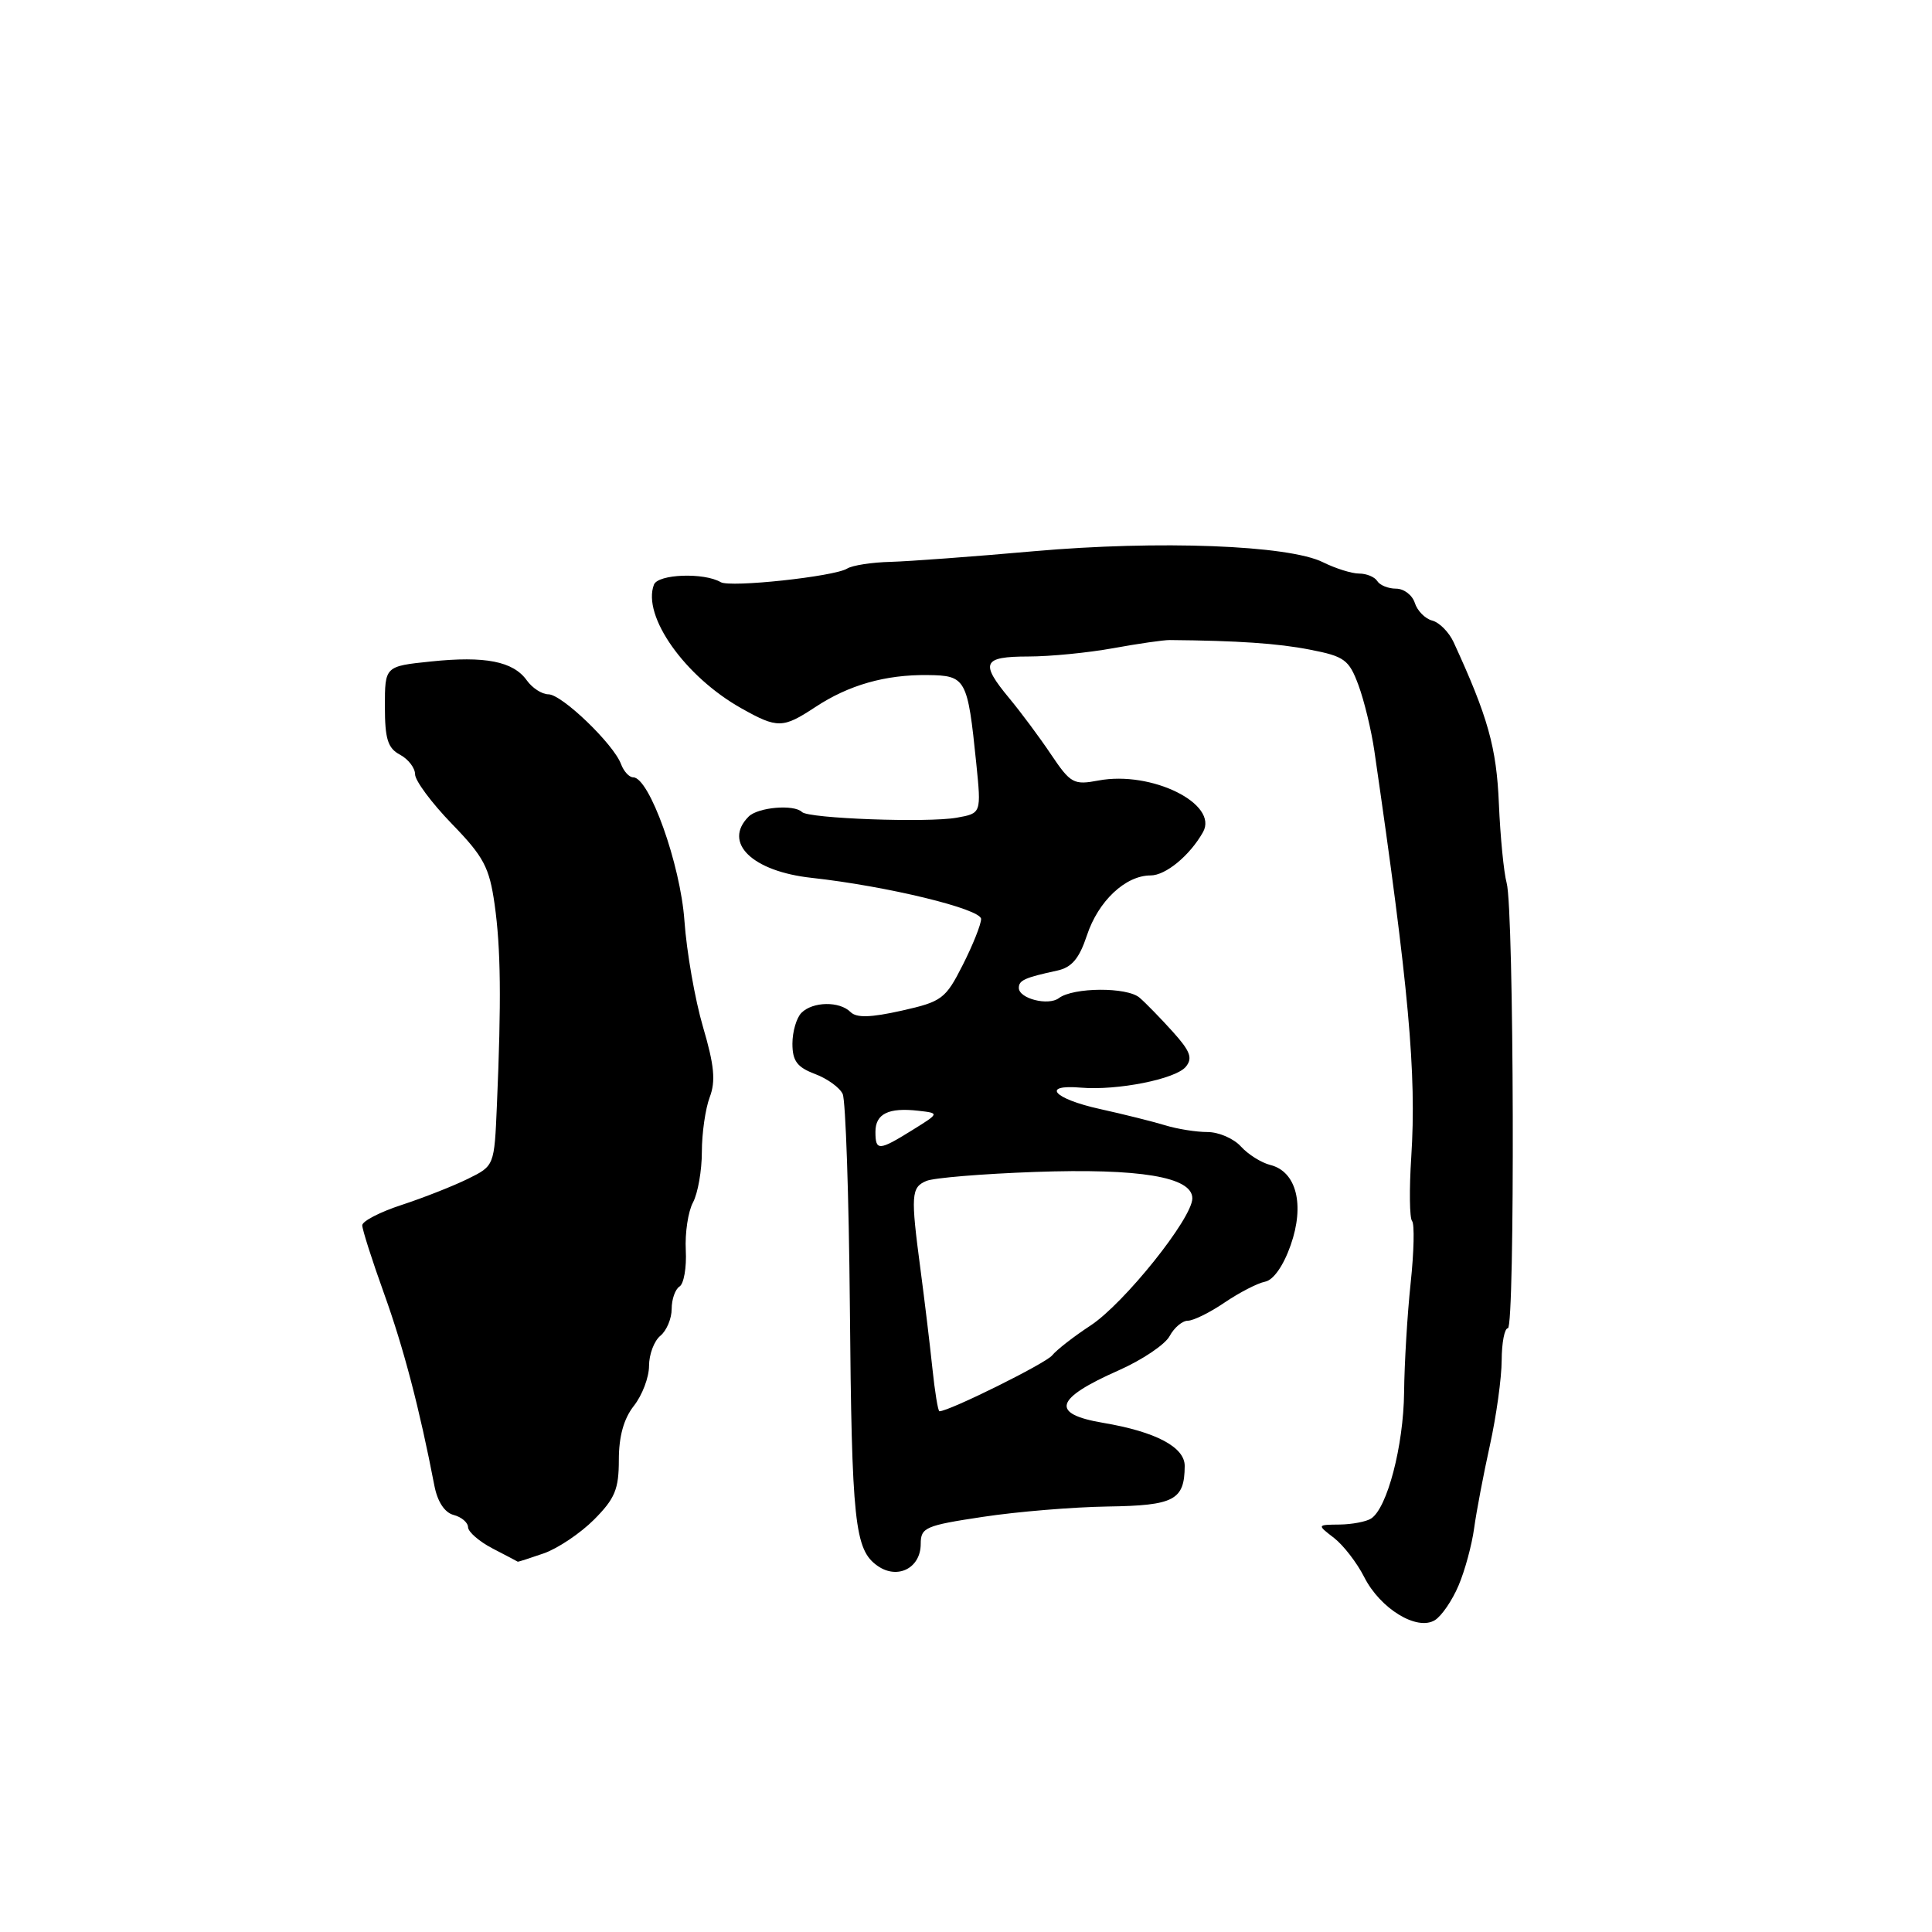 <?xml version="1.0" encoding="UTF-8" standalone="no"?>
<!DOCTYPE svg PUBLIC "-//W3C//DTD SVG 1.1//EN" "http://www.w3.org/Graphics/SVG/1.1/DTD/svg11.dtd" >
<svg xmlns="http://www.w3.org/2000/svg" xmlns:xlink="http://www.w3.org/1999/xlink" version="1.1" viewBox="0 0 256 256">
 <g >
 <path fill="currentColor"
d=" M 193.27 210.08 C 194.11 208.11 195.03 204.70 195.33 202.50 C 195.63 200.30 196.57 195.35 197.42 191.50 C 198.27 187.65 198.97 182.59 198.98 180.25 C 198.99 177.91 199.36 176.00 199.80 176.00 C 200.76 176.00 200.62 120.53 199.64 117.00 C 199.26 115.62 198.80 110.90 198.61 106.50 C 198.30 99.03 197.16 94.98 192.61 85.09 C 192.00 83.77 190.73 82.48 189.78 82.23 C 188.84 81.99 187.80 80.93 187.47 79.89 C 187.14 78.85 186.02 78.00 184.99 78.00 C 183.96 78.00 182.84 77.55 182.50 77.00 C 182.16 76.45 181.08 76.00 180.09 76.00 C 179.11 76.00 176.95 75.32 175.30 74.50 C 170.75 72.23 153.54 71.58 137.00 73.04 C 129.03 73.75 120.47 74.38 118.00 74.45 C 115.53 74.51 112.94 74.91 112.25 75.34 C 110.55 76.40 96.75 77.88 95.50 77.14 C 93.29 75.84 87.19 76.06 86.65 77.47 C 85.06 81.62 90.76 89.68 98.28 93.88 C 103.02 96.54 103.74 96.52 108.02 93.70 C 112.45 90.77 117.32 89.38 122.92 89.45 C 128.00 89.51 128.21 89.89 129.36 101.14 C 130.03 107.77 130.03 107.77 126.77 108.35 C 122.89 109.04 107.13 108.46 106.27 107.60 C 105.22 106.55 100.44 106.96 99.20 108.20 C 95.75 111.65 99.66 115.46 107.55 116.32 C 117.49 117.41 130.00 120.44 130.00 121.77 C 130.00 122.48 128.91 125.22 127.57 127.86 C 125.29 132.37 124.81 132.72 119.47 133.92 C 115.35 134.84 113.49 134.89 112.70 134.10 C 111.24 132.64 107.70 132.70 106.20 134.20 C 105.54 134.86 105.00 136.70 105.00 138.29 C 105.00 140.57 105.62 141.41 107.97 142.30 C 109.61 142.91 111.27 144.11 111.66 144.96 C 112.05 145.81 112.48 158.43 112.61 173.00 C 112.86 201.81 113.24 205.36 116.29 207.49 C 118.93 209.34 122.00 207.78 122.00 204.58 C 122.00 202.40 122.61 202.14 130.25 200.99 C 134.79 200.30 142.23 199.69 146.79 199.62 C 155.59 199.49 156.95 198.78 156.98 194.26 C 157.00 191.75 153.15 189.71 146.15 188.53 C 139.14 187.34 139.74 185.33 148.23 181.58 C 151.34 180.20 154.38 178.16 154.98 177.04 C 155.58 175.92 156.67 175.00 157.40 175.00 C 158.12 175.00 160.32 173.92 162.27 172.59 C 164.22 171.27 166.64 170.02 167.63 169.83 C 168.73 169.62 170.06 167.73 171.02 164.99 C 172.90 159.65 171.79 155.24 168.34 154.37 C 167.13 154.07 165.37 152.96 164.42 151.91 C 163.47 150.86 161.48 150.00 159.99 150.00 C 158.51 150.00 155.99 149.60 154.40 149.11 C 152.80 148.62 148.91 147.65 145.75 146.95 C 139.58 145.59 137.88 143.66 143.25 144.12 C 148.06 144.52 155.76 142.99 157.12 141.36 C 158.07 140.21 157.72 139.29 155.40 136.71 C 153.81 134.95 151.83 132.91 151.00 132.20 C 149.36 130.77 142.22 130.81 140.30 132.26 C 138.90 133.31 135.00 132.32 135.00 130.90 C 135.00 129.89 135.79 129.54 140.08 128.61 C 142.02 128.19 143.00 127.02 144.02 123.95 C 145.52 119.40 149.13 116.00 152.46 116.00 C 154.46 116.00 157.65 113.37 159.40 110.27 C 161.52 106.52 152.59 102.10 145.56 103.42 C 142.27 104.04 141.86 103.82 139.27 99.97 C 137.75 97.70 135.26 94.36 133.75 92.54 C 129.83 87.82 130.20 87.00 136.25 86.99 C 139.14 86.99 144.20 86.49 147.50 85.89 C 150.80 85.29 154.18 84.80 155.00 84.81 C 163.99 84.89 169.32 85.25 173.56 86.08 C 178.15 86.97 178.75 87.41 180.00 90.78 C 180.76 92.83 181.71 96.75 182.11 99.50 C 186.68 130.89 187.71 142.23 187.00 153.30 C 186.72 157.60 186.77 161.42 187.11 161.80 C 187.44 162.19 187.36 165.88 186.92 170.00 C 186.48 174.12 186.09 180.65 186.05 184.50 C 185.97 191.60 183.81 199.86 181.67 201.22 C 181.03 201.63 179.15 201.99 177.50 202.01 C 174.50 202.04 174.50 202.04 176.76 203.78 C 178.00 204.74 179.80 207.07 180.76 208.96 C 182.89 213.17 187.76 216.14 190.13 214.68 C 191.03 214.12 192.44 212.05 193.27 210.08 Z  M 72.05 205.83 C 73.89 205.19 76.89 203.18 78.70 201.37 C 81.48 198.58 82.00 197.34 82.00 193.44 C 82.00 190.33 82.65 187.98 84.00 186.27 C 85.10 184.87 86.00 182.50 86.00 180.99 C 86.00 179.48 86.67 177.68 87.50 177.00 C 88.33 176.32 89.00 174.71 89.00 173.44 C 89.00 172.16 89.47 170.83 90.04 170.47 C 90.61 170.12 90.99 167.96 90.87 165.67 C 90.75 163.37 91.18 160.52 91.83 159.32 C 92.47 158.11 93.00 155.11 93.00 152.63 C 93.00 150.16 93.47 146.90 94.04 145.39 C 94.85 143.26 94.65 141.16 93.15 136.07 C 92.09 132.46 90.98 126.12 90.69 122.00 C 90.16 114.52 86.04 103.00 83.90 103.00 C 83.37 103.00 82.65 102.21 82.29 101.25 C 81.31 98.60 74.45 92.00 72.67 92.00 C 71.82 92.00 70.53 91.17 69.81 90.16 C 68.01 87.63 64.28 86.90 57.10 87.65 C 51.00 88.28 51.00 88.28 51.00 93.61 C 51.00 97.91 51.38 99.14 53.00 100.00 C 54.10 100.59 55.00 101.76 55.00 102.60 C 55.00 103.44 57.19 106.39 59.87 109.16 C 64.11 113.53 64.84 114.92 65.54 119.84 C 66.36 125.66 66.44 132.56 65.84 146.49 C 65.50 154.48 65.50 154.48 62.00 156.20 C 60.08 157.15 56.14 158.70 53.25 159.65 C 50.36 160.59 48.00 161.81 48.00 162.36 C 48.00 162.91 49.30 166.99 50.90 171.43 C 53.49 178.63 55.60 186.69 57.56 196.87 C 57.97 198.99 58.92 200.43 60.11 200.74 C 61.15 201.01 62.01 201.74 62.02 202.37 C 62.04 202.99 63.50 204.26 65.27 205.18 C 67.05 206.10 68.55 206.89 68.60 206.93 C 68.66 206.97 70.21 206.47 72.05 205.83 Z  M 123.54 181.25 C 123.21 178.09 122.50 172.22 121.97 168.21 C 120.66 158.34 120.73 157.33 122.75 156.48 C 123.71 156.07 130.17 155.54 137.09 155.29 C 151.06 154.79 158.00 155.95 157.99 158.79 C 157.98 161.44 148.96 172.71 144.50 175.64 C 142.30 177.08 140.01 178.86 139.41 179.60 C 138.54 180.67 125.77 187.00 124.48 187.00 C 124.29 187.00 123.87 184.41 123.54 181.25 Z  M 116.00 149.97 C 116.00 147.58 117.74 146.73 121.67 147.18 C 124.50 147.50 124.50 147.50 120.88 149.75 C 116.44 152.51 116.00 152.53 116.00 149.97 Z "/>
</g>
</svg>